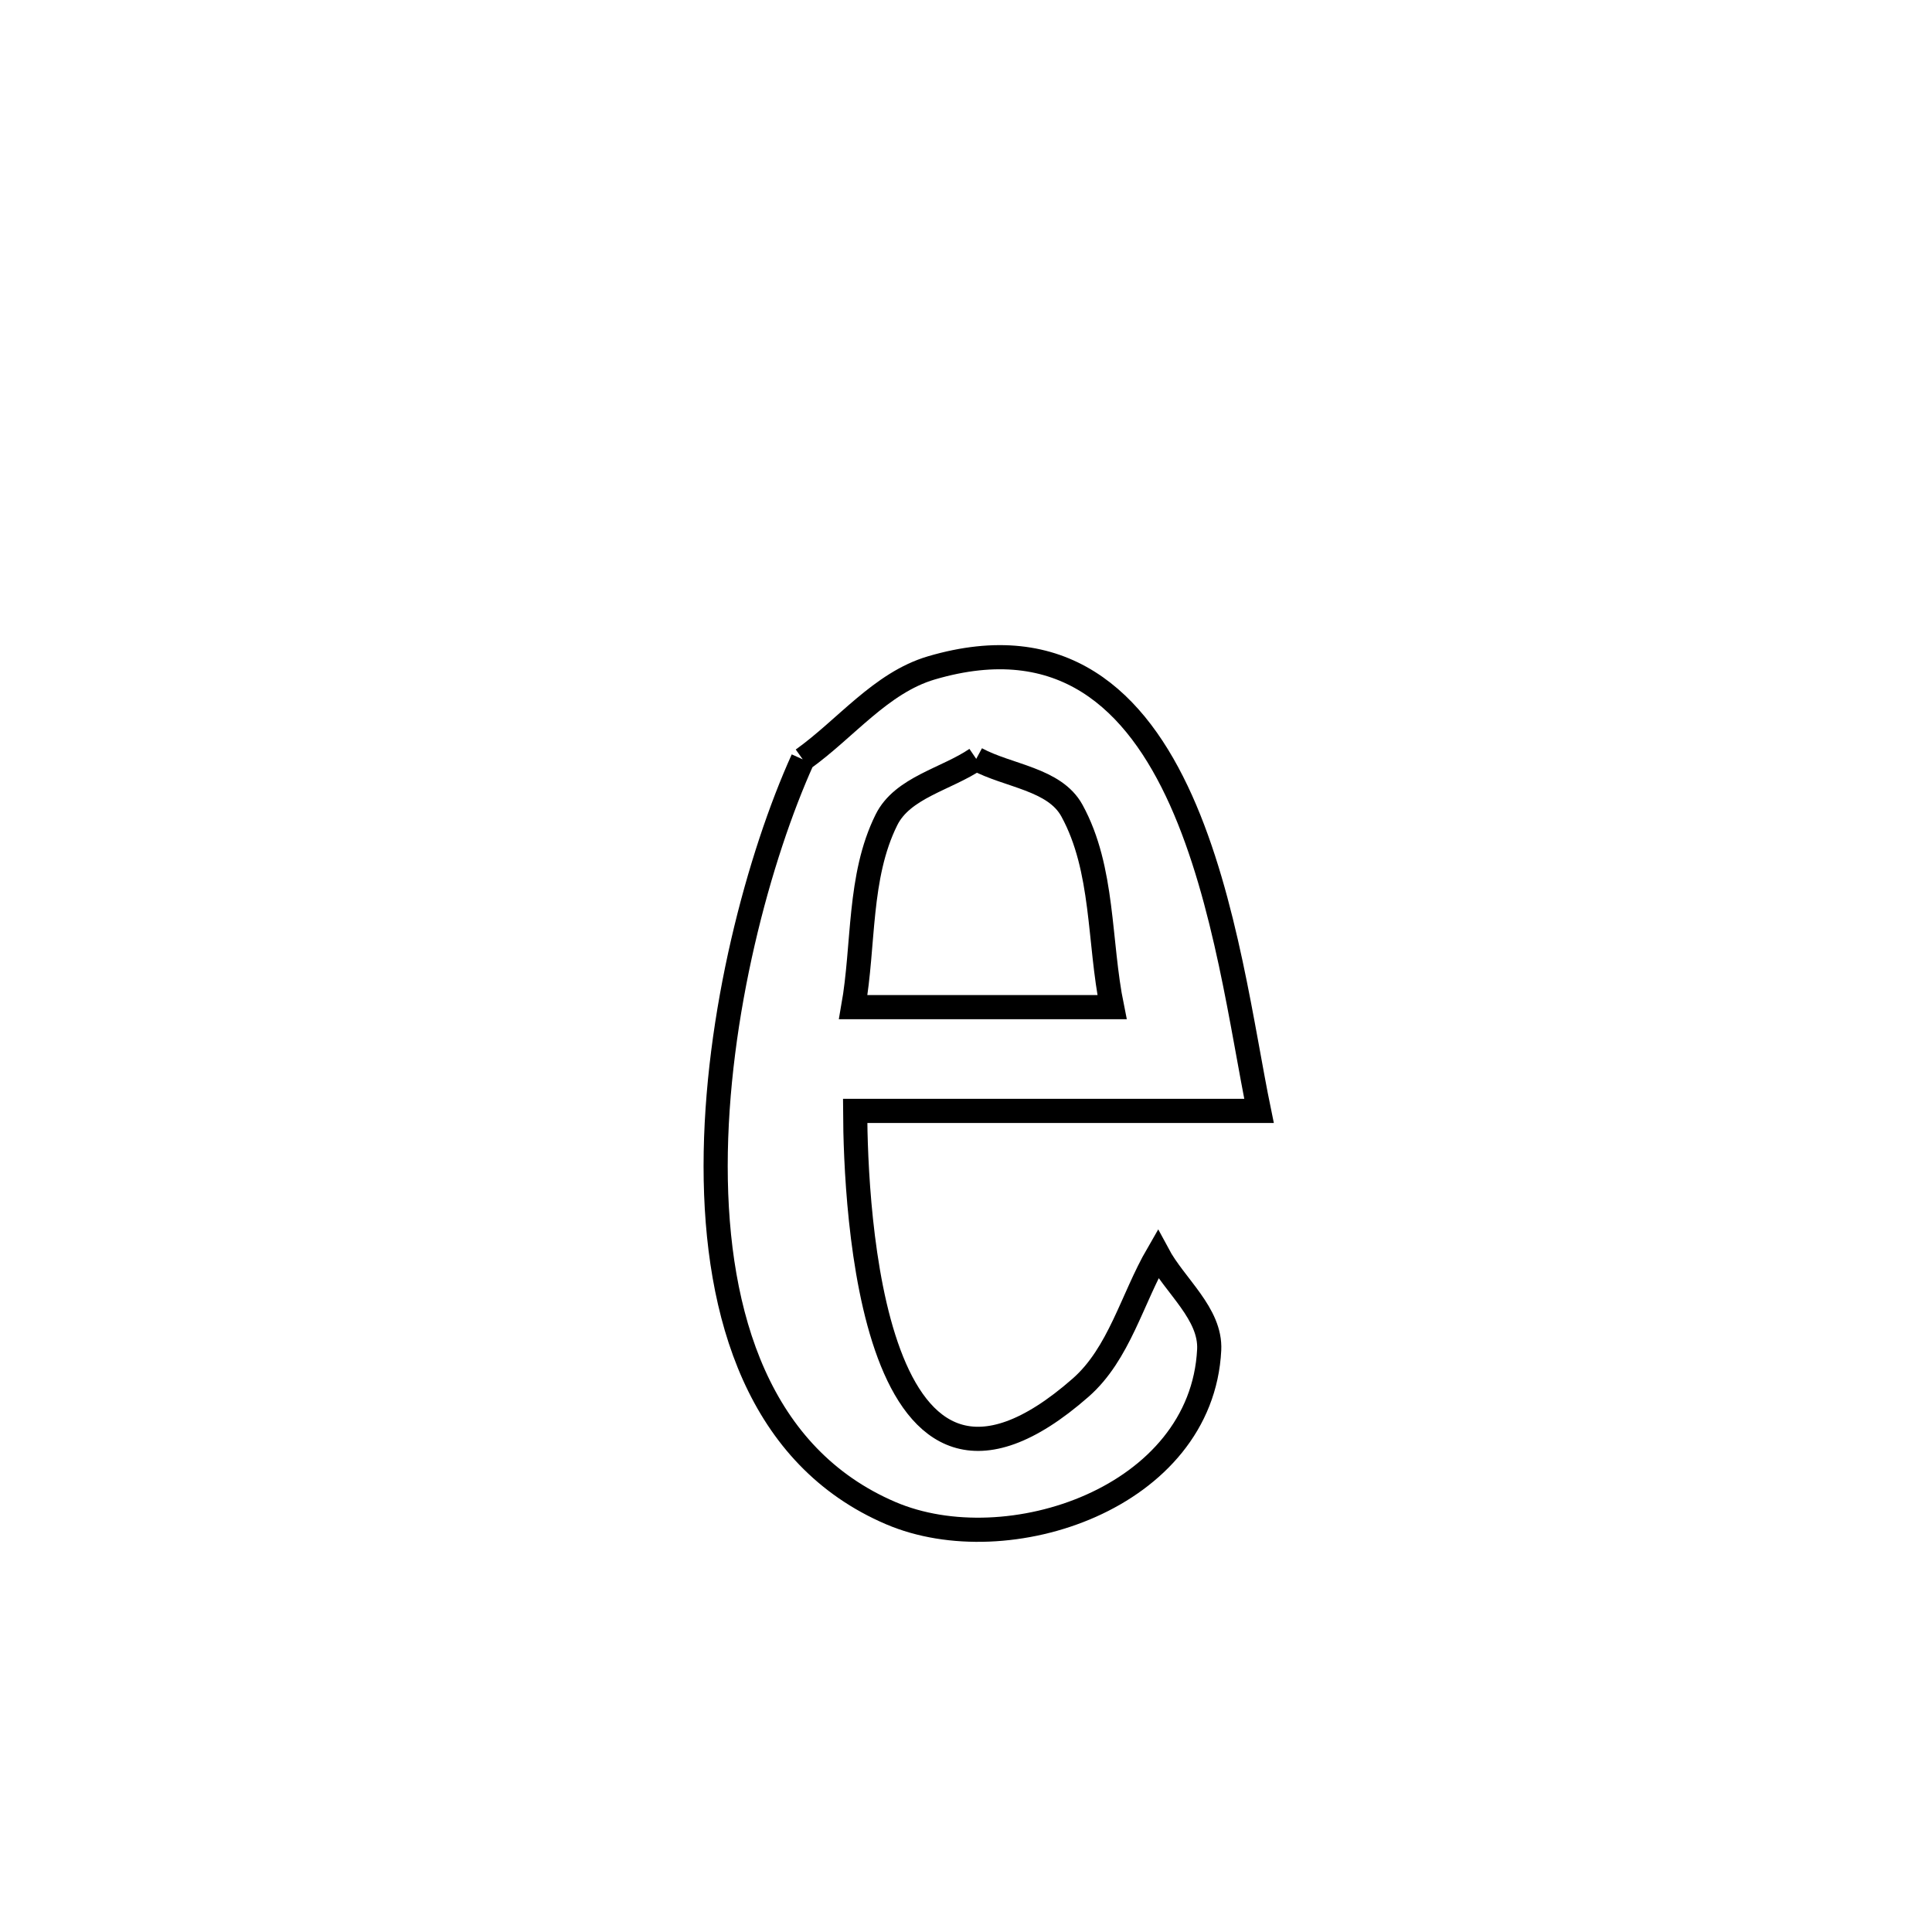 <svg xmlns="http://www.w3.org/2000/svg" viewBox="0.0 0.0 24.0 24.0" height="200px" width="200px"><path fill="none" stroke="black" stroke-width=".3" stroke-opacity="1.0"  filling="0" d="M12.127 9.427 L12.127 9.427 C12.524 9.642 13.1 9.675 13.316 10.07 C13.715 10.799 13.648 11.697 13.814 12.511 L13.814 12.511 C12.742 12.511 11.67 12.511 10.599 12.511 L10.599 12.511 C10.736 11.736 10.661 10.891 11.011 10.186 C11.21 9.782 11.755 9.68 12.127 9.427 L12.127 9.427"></path>
<path fill="none" stroke="black" stroke-width=".3" stroke-opacity="1.0"  filling="0" d="M9.972 9.433 L9.972 9.433 C10.504 9.054 10.942 8.482 11.569 8.297 C13.196 7.818 14.111 8.695 14.671 9.941 C15.23 11.187 15.434 12.802 15.64 13.8 L15.64 13.8 C13.967 13.8 12.295 13.8 10.623 13.8 L10.623 13.8 C10.628 14.978 10.811 19.53 13.424 17.238 C13.904 16.817 14.063 16.133 14.383 15.58 L14.383 15.58 C14.595 15.976 15.043 16.319 15.021 16.768 C14.929 18.61 12.515 19.417 11.066 18.797 C9.433 18.099 8.89 16.354 8.89 14.485 C8.89 12.616 9.433 10.624 9.972 9.433 L9.972 9.433"></path></svg>